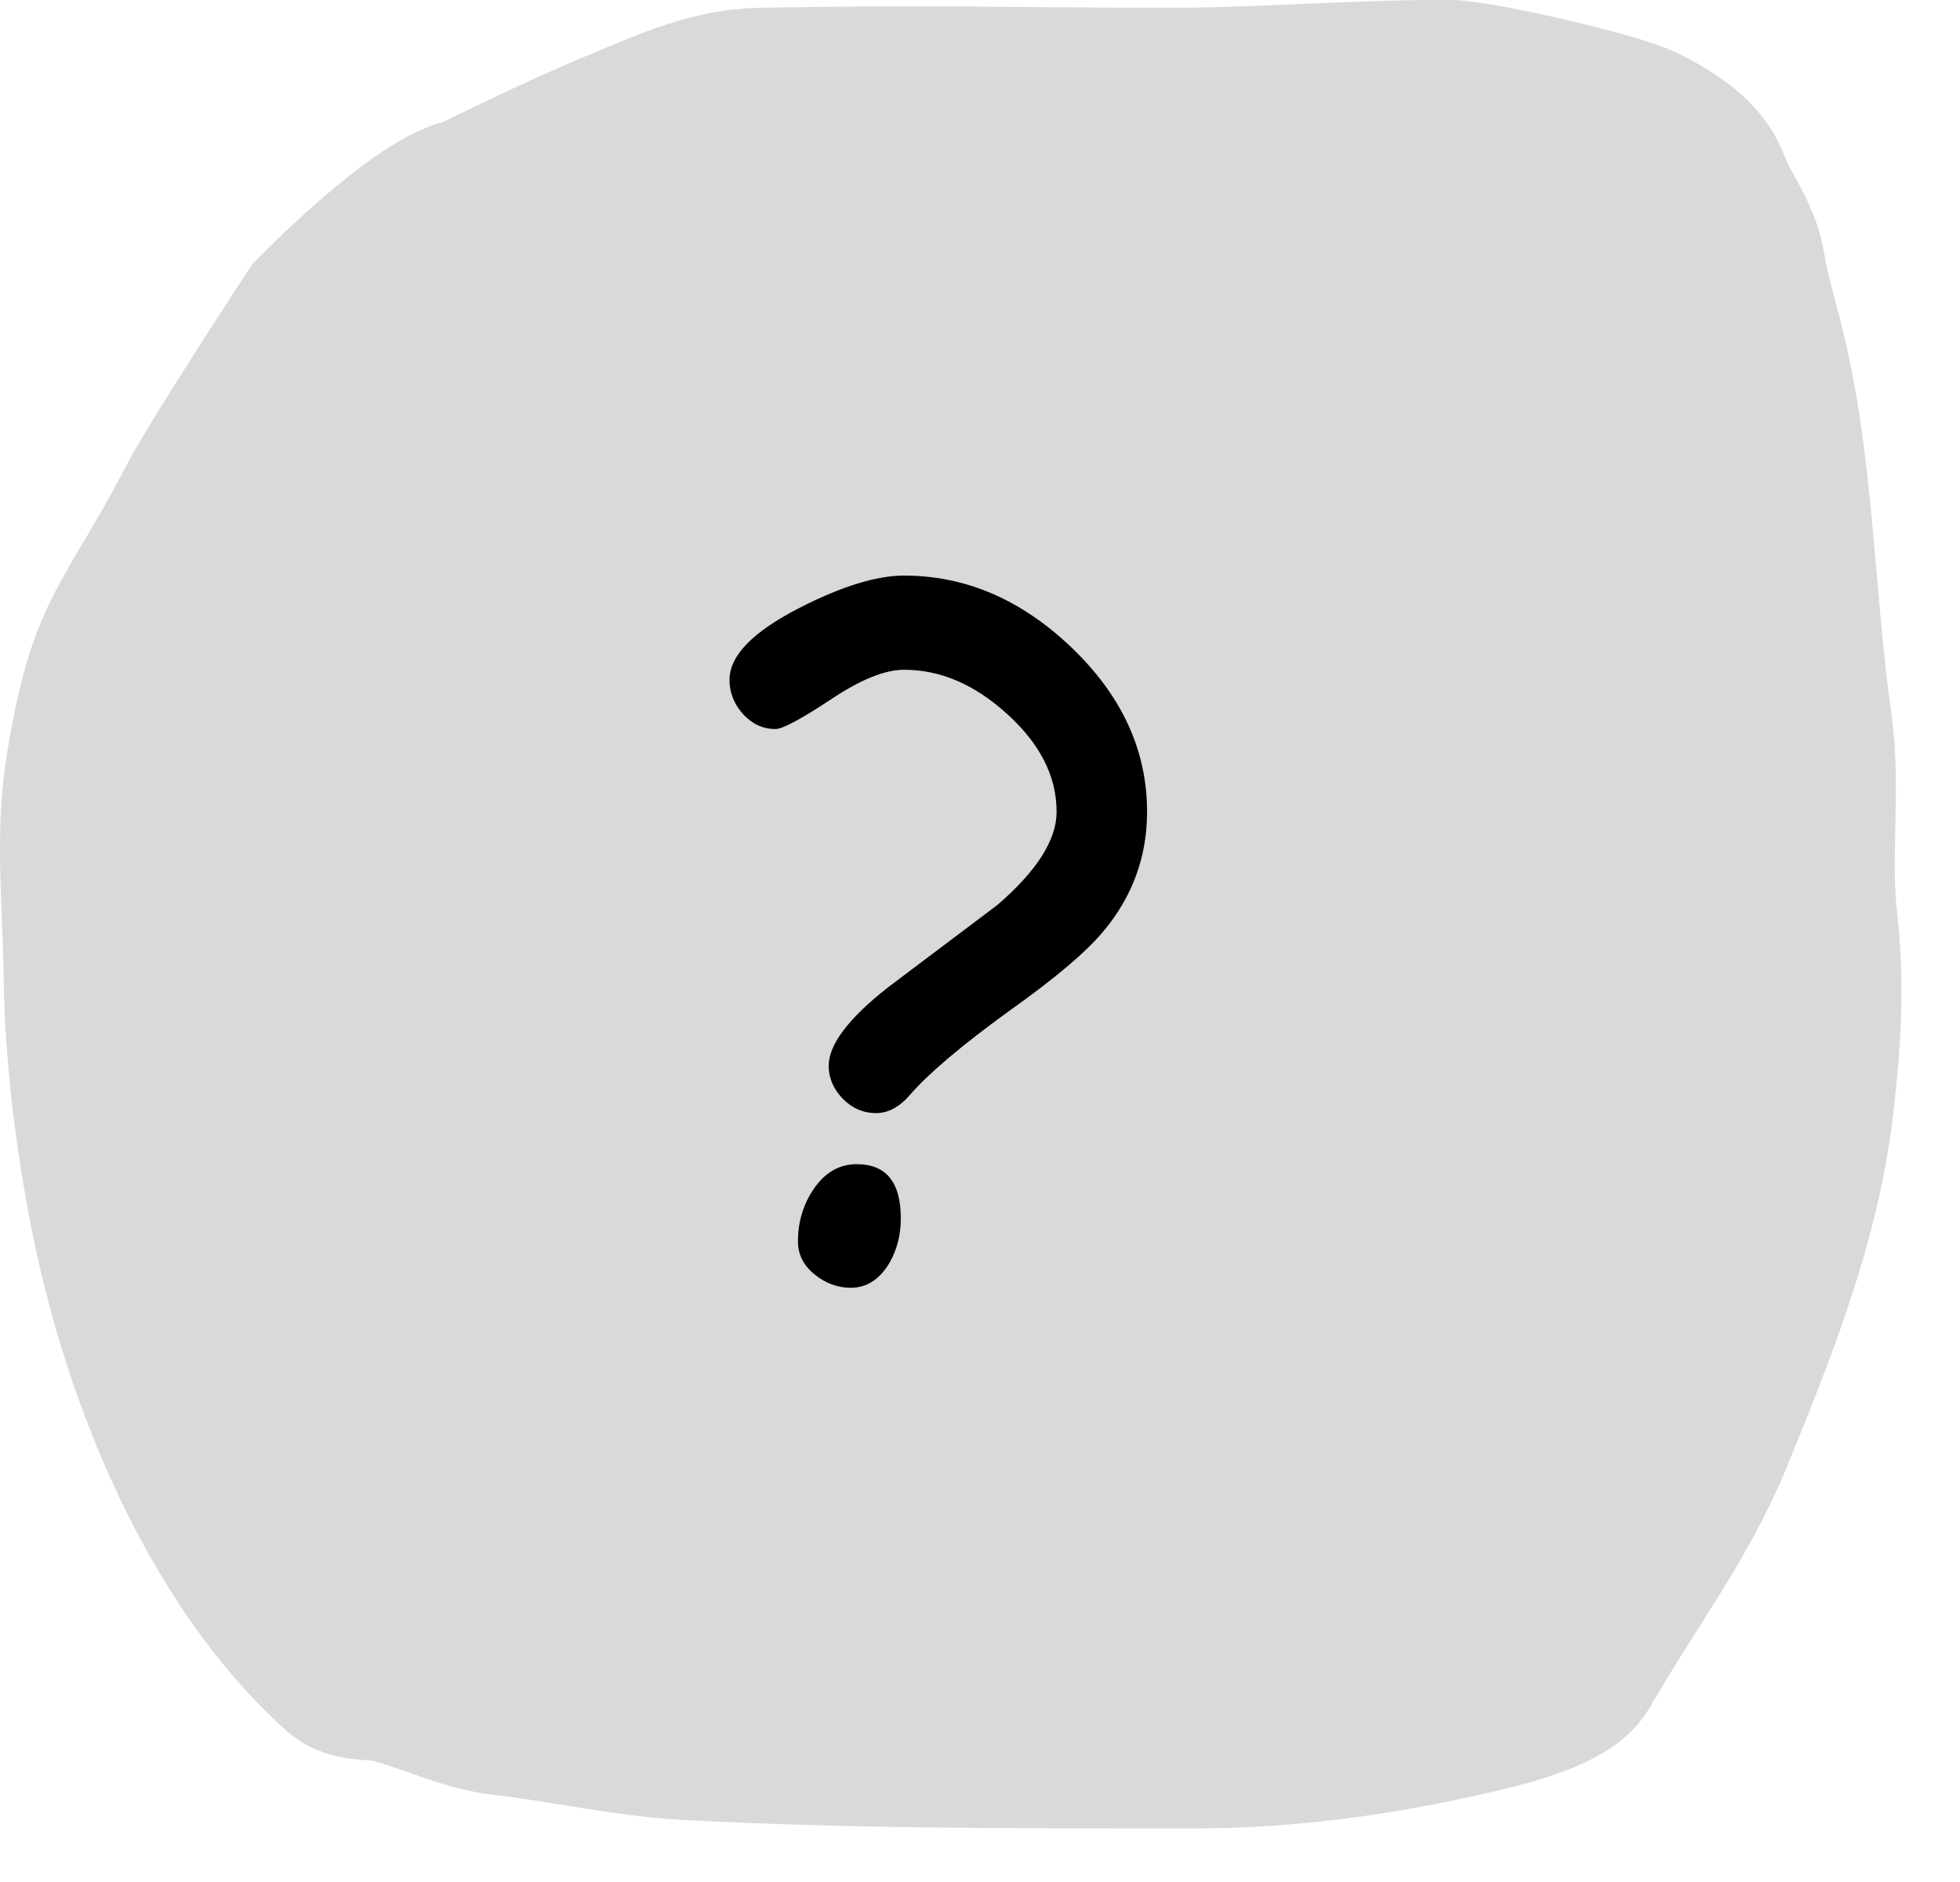 <svg width="25" height="24" viewBox="0 0 25 24" fill="none" xmlns="http://www.w3.org/2000/svg">
<path d="M6 2.5C5.378 2.583 4 4 4 4C4 4 2.771 5.874 2.493 6.408C1.648 8.034 1.362 7.995 1.068 9.824C0.935 10.648 1.036 11.592 1.046 12.423C1.058 13.441 1.193 14.527 1.393 15.524C1.797 17.546 2.758 19.928 4.318 21.324C4.489 21.478 4.752 21.426 4.968 21.478C5.462 21.598 5.912 21.839 6.422 21.897C7.201 21.986 8.003 22.17 8.785 22.211C10.938 22.324 13.086 22.316 15.245 22.316C16.377 22.316 17.511 22.168 18.616 21.919C18.971 21.839 19.968 21.64 20.181 21.269C20.744 20.283 21.43 19.394 21.866 18.328C22.427 16.956 22.98 15.577 23.155 14.092C23.247 13.307 23.296 12.541 23.204 11.751C23.107 10.916 23.251 10.058 23.133 9.229C22.905 7.631 22.908 5.889 22.505 4.332C22.425 4.023 22.337 3.73 22.285 3.412C22.213 2.975 21.973 2.731 21.822 2.333C21.696 2 21.348 1.779 21 1.595C20.644 1.406 18.872 1.004 18.5 1C17.462 0.989 16.038 1.099 15 1.099C12.681 1.099 12.03 1.058 9.715 1.099C9.073 1.11 8.543 1.355 7.964 1.595C7.009 1.989 6 2.5 6 2.5Z" fill="#D9D9D9" stroke="#D9D9D9" stroke-width="2" stroke-linecap="round"/>
<path d="M11.174 14.195C11.014 14.195 10.873 14.135 10.752 14.014C10.631 13.889 10.57 13.748 10.57 13.592C10.57 13.322 10.82 12.99 11.32 12.596L12.721 11.541C13.225 11.107 13.477 10.711 13.477 10.352C13.477 9.898 13.264 9.48 12.838 9.098C12.428 8.727 11.992 8.541 11.531 8.541C11.285 8.541 10.973 8.668 10.594 8.922C10.215 9.172 9.98 9.297 9.891 9.297C9.73 9.297 9.592 9.232 9.475 9.104C9.361 8.975 9.305 8.83 9.305 8.67C9.305 8.361 9.604 8.055 10.201 7.75C10.736 7.477 11.18 7.34 11.531 7.34C12.316 7.34 13.029 7.646 13.67 8.26C14.31 8.873 14.631 9.57 14.631 10.352C14.631 10.922 14.447 11.428 14.08 11.869C13.861 12.135 13.455 12.479 12.861 12.9C12.264 13.334 11.848 13.685 11.613 13.955C11.477 14.115 11.33 14.195 11.174 14.195ZM10.852 16.422C10.68 16.422 10.523 16.363 10.383 16.246C10.246 16.133 10.178 15.994 10.178 15.83C10.178 15.588 10.242 15.369 10.371 15.174C10.516 14.955 10.701 14.846 10.928 14.846C11.303 14.846 11.49 15.076 11.49 15.537C11.49 15.752 11.44 15.945 11.338 16.117C11.213 16.32 11.051 16.422 10.852 16.422Z" fill="black"/>
</svg>
